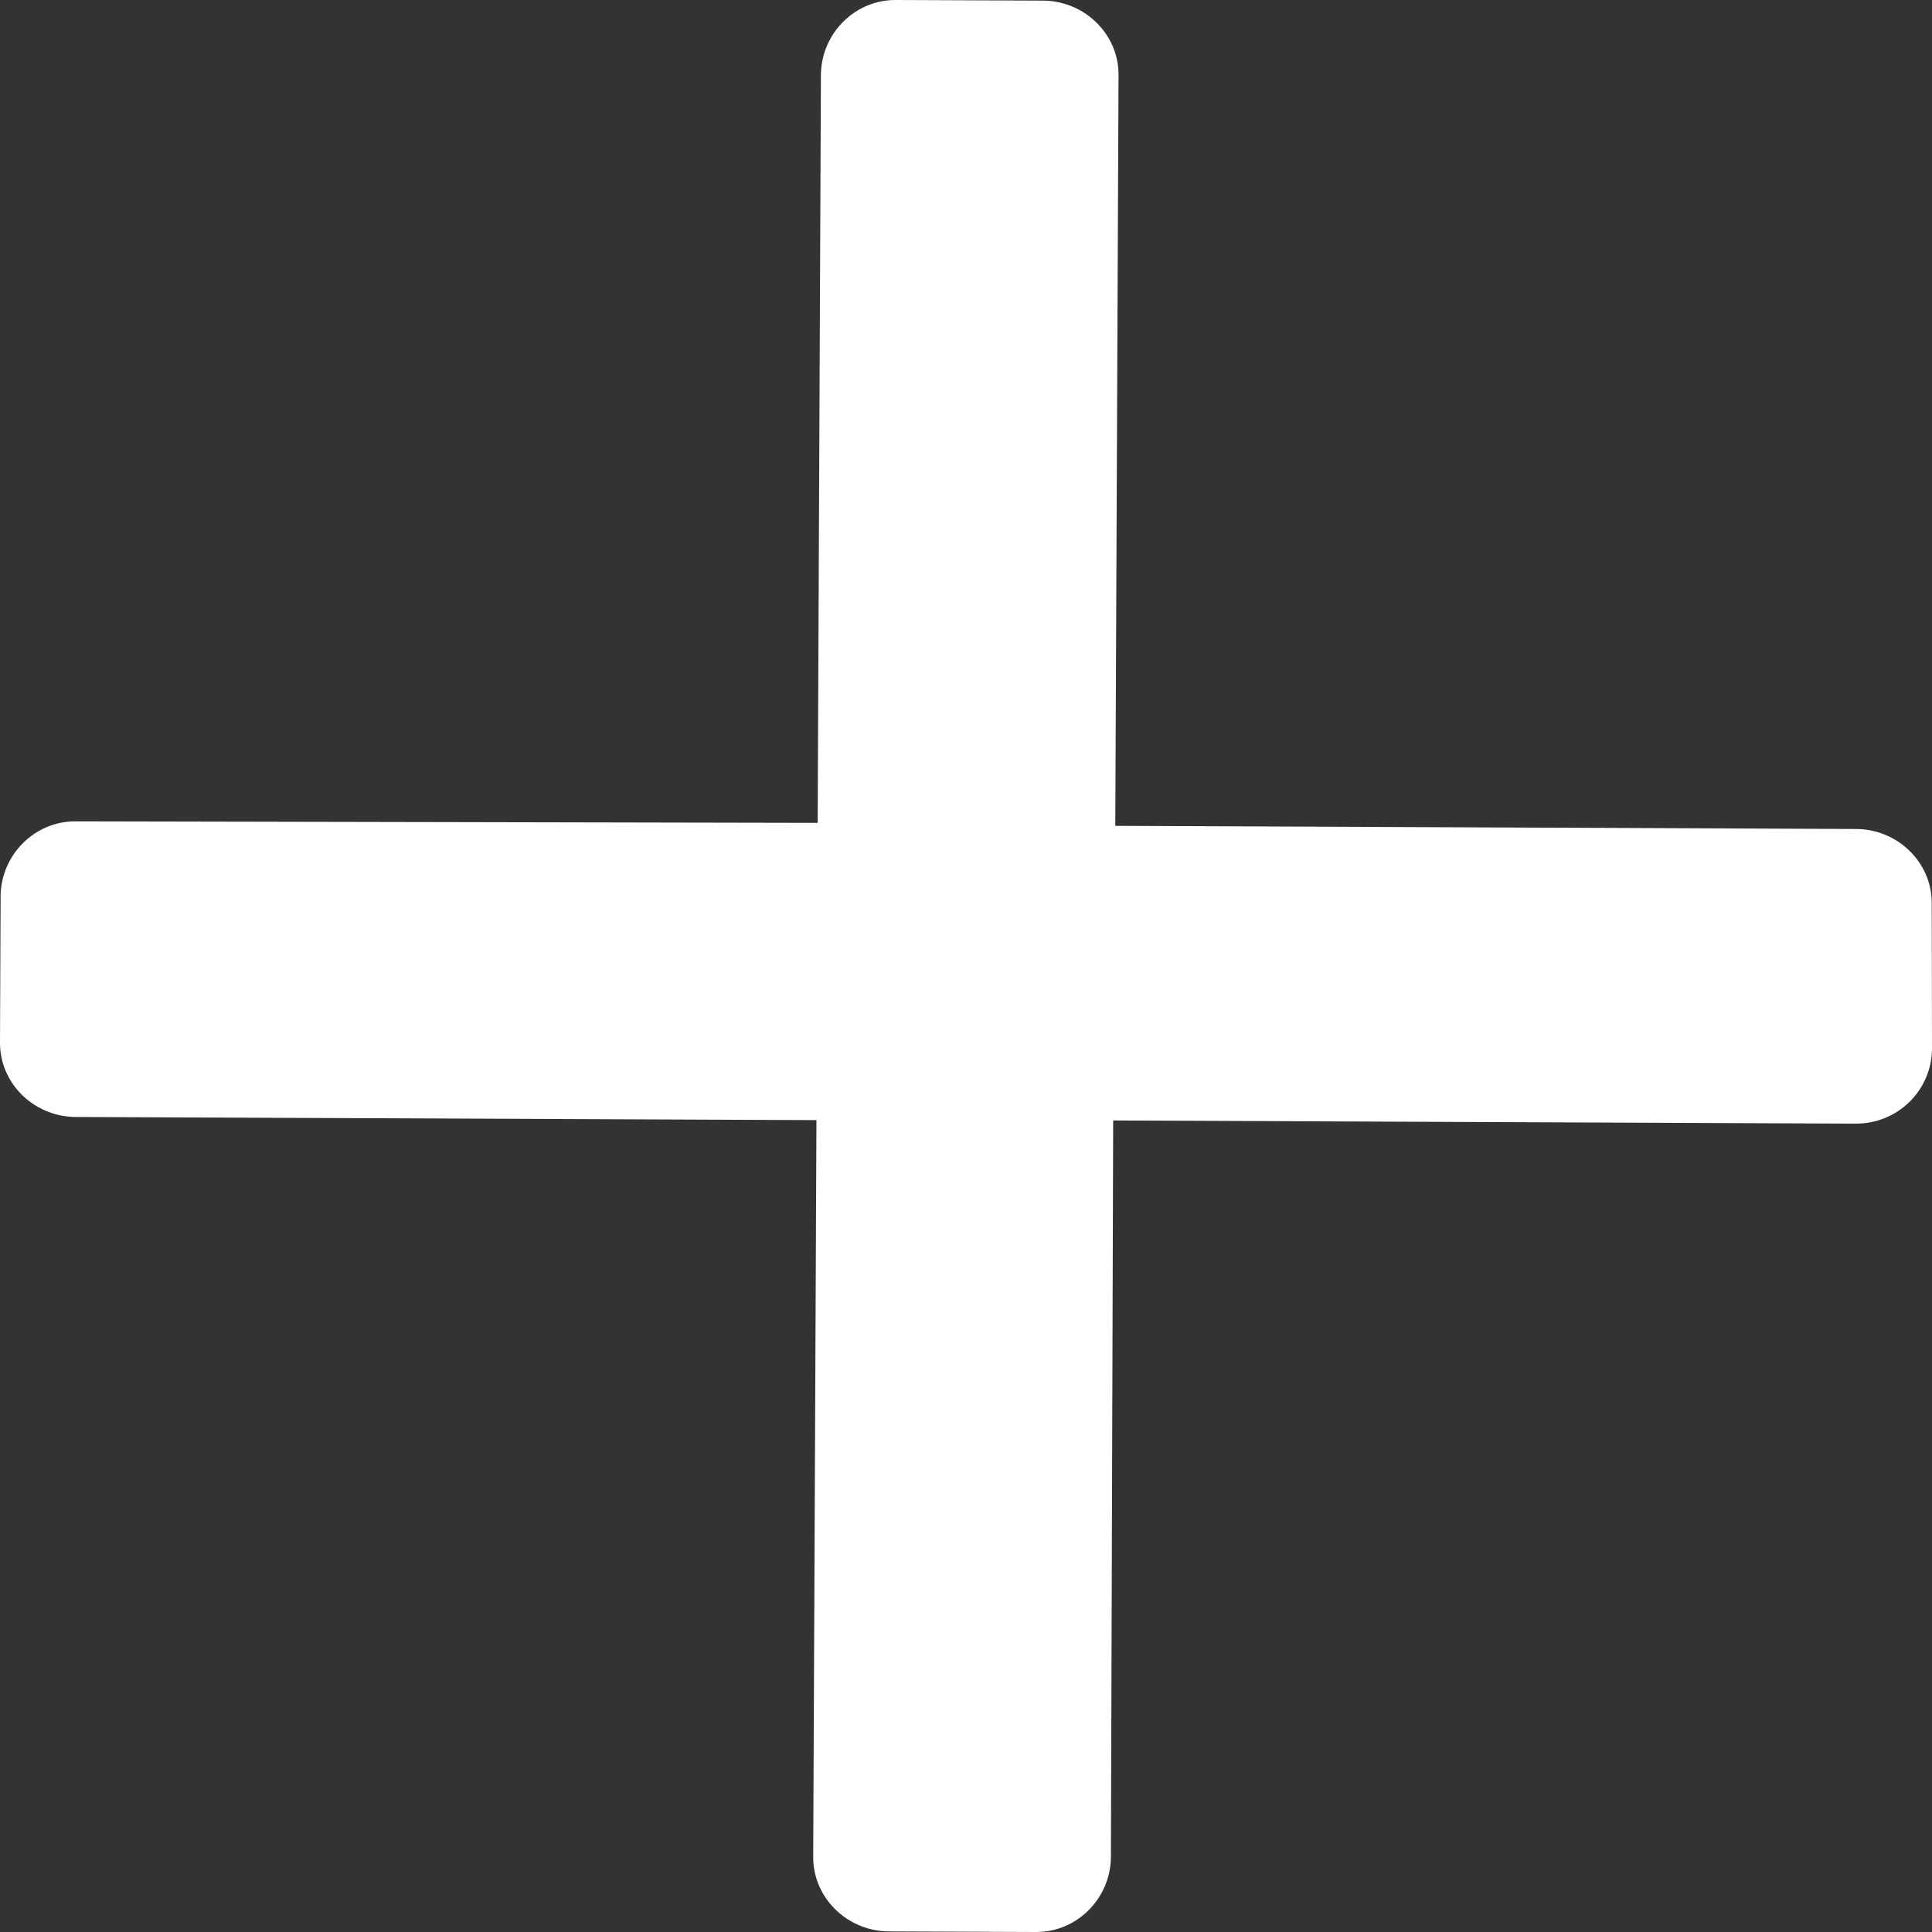 <svg width="22" height="22" viewBox="0 0 22 22" fill="none" xmlns="http://www.w3.org/2000/svg">
<rect x="0" y="0" width="22" height="22" fill="#333333" stroke="none"/>
<path d="M22 11.957L21.997 10.285C21.999 9.829 21.622 9.452 21.154 9.44L12.7 9.404L12.737 0.852C12.739 0.397 12.362 0.019 11.894 0.007L10.199 8.38896e-06C9.74 -0.002 9.36 0.372 9.348 0.838L9.311 9.37L0.858 9.353C0.4 9.351 0.019 9.726 0.007 10.191L7.62255e-06 11.874C-0.002 12.329 0.375 12.707 0.844 12.719L9.297 12.755L9.26 21.148C9.259 21.603 9.636 21.981 10.104 21.993L11.799 22C12.257 22.002 12.638 21.627 12.65 21.162L12.676 12.759L21.129 12.795C21.608 12.797 21.988 12.422 22 11.957Z" fill="white"/>
</svg>
